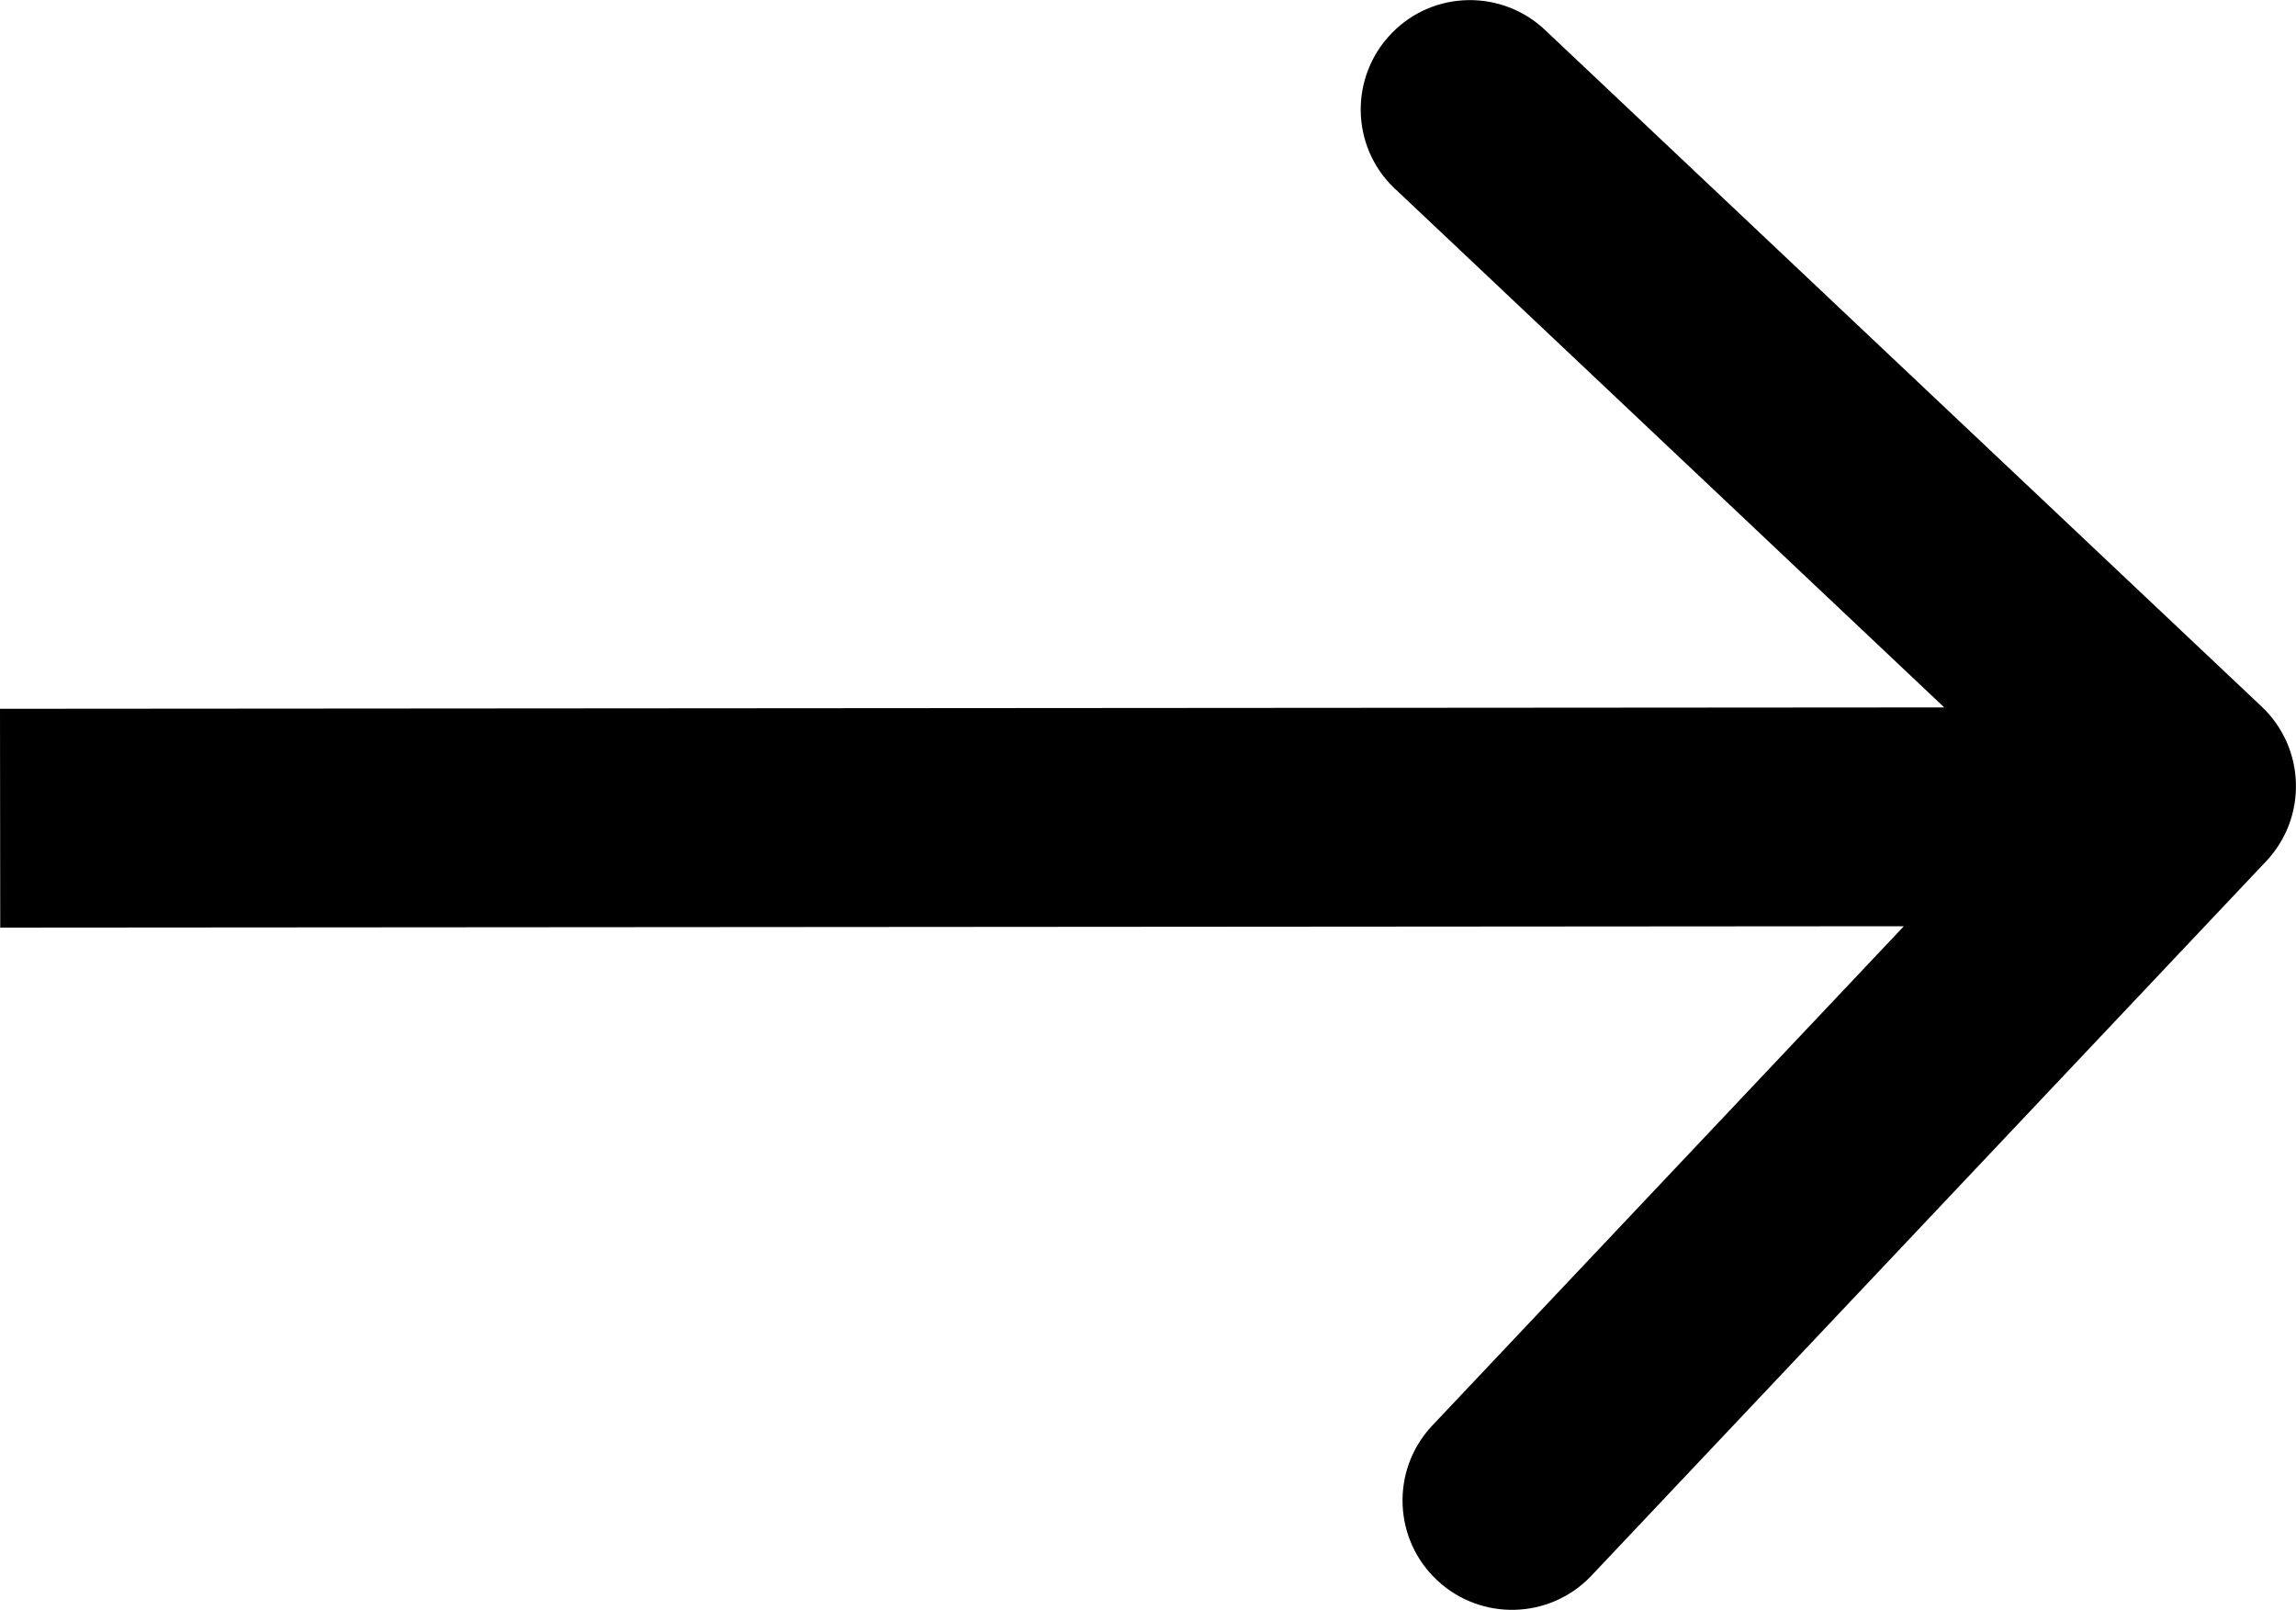 <svg xmlns="http://www.w3.org/2000/svg" viewBox="1 0.2 1000 701.1" xml:space="preserve"><path d="M986.1 308 674.4 13.7c-18.9-18.3-49-17.9-67.3 1-18.3 18.9-17.9 49 1 67.3.3.3.6.6 1 .9l238.7 225.4-846.8.6.1 95.3 829.1-.6-205.8 217.9c-17.8 19.4-16.5 49.5 2.9 67.3 19 17.4 48.4 16.6 66.4-1.9L988 375.3c18-19.1 17.2-49.2-1.9-67.3z"/></svg>